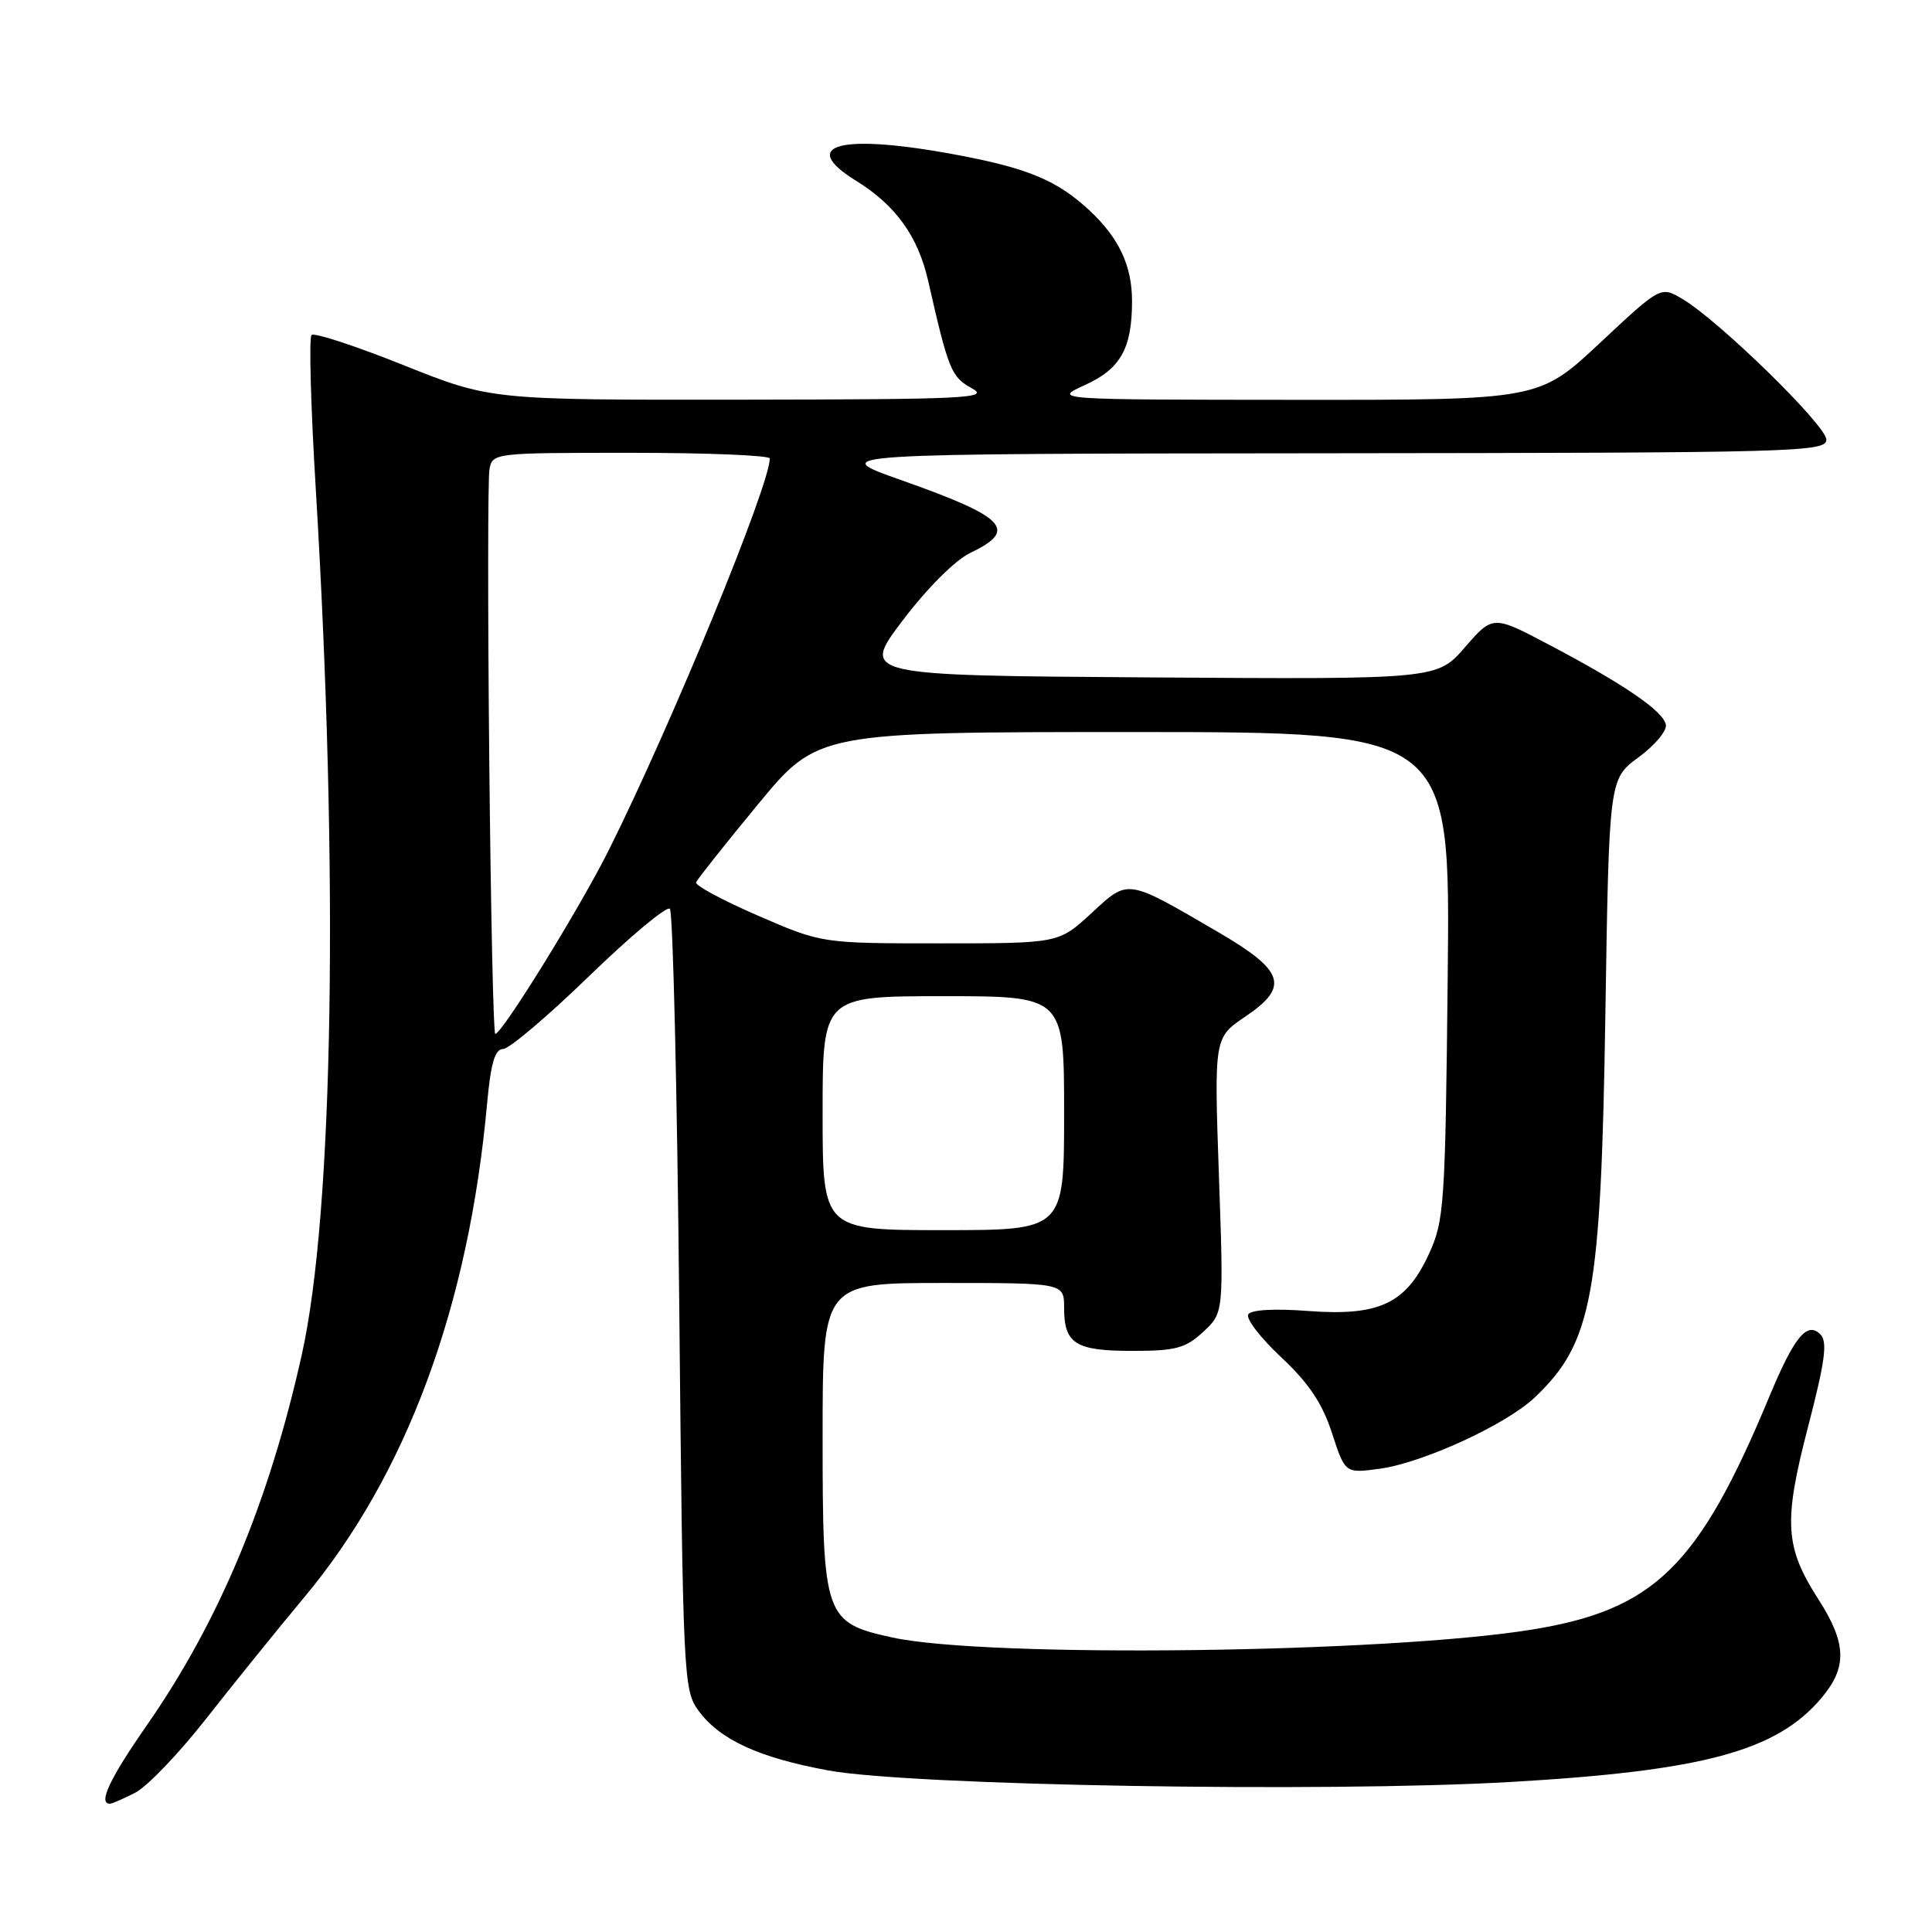 <?xml version="1.0" encoding="UTF-8" standalone="no"?>
<!DOCTYPE svg PUBLIC "-//W3C//DTD SVG 1.1//EN" "http://www.w3.org/Graphics/SVG/1.1/DTD/svg11.dtd" >
<svg xmlns="http://www.w3.org/2000/svg" xmlns:xlink="http://www.w3.org/1999/xlink" version="1.1" viewBox="0 0 256 256">
 <g >
 <path fill="currentColor"
d=" M 17.94 237.53 C 19.51 236.72 23.71 232.33 27.28 227.78 C 30.85 223.23 36.72 215.96 40.33 211.63 C 53.85 195.44 62.10 173.16 64.54 146.25 C 65.03 140.88 65.58 139.00 66.66 139.00 C 67.45 139.00 72.59 134.65 78.06 129.34 C 83.54 124.03 88.35 120.02 88.76 120.42 C 89.17 120.83 89.72 144.27 90.00 172.51 C 90.49 222.41 90.56 223.94 92.56 226.68 C 95.38 230.52 100.54 232.90 109.75 234.59 C 120.71 236.60 175.33 237.53 200.00 236.13 C 225.68 234.66 235.43 232.04 241.37 224.97 C 244.79 220.91 244.69 217.75 240.95 211.92 C 236.49 204.97 236.29 201.69 239.59 189.01 C 241.84 180.34 242.18 177.78 241.21 176.81 C 239.45 175.05 237.75 177.13 234.47 185.00 C 225.09 207.57 219.24 213.30 202.93 215.94 C 183.65 219.05 130.75 219.70 118.26 216.98 C 109.25 215.02 109.00 214.29 109.00 190.37 C 109.00 170.00 109.00 170.00 125.00 170.00 C 141.00 170.00 141.00 170.00 141.00 173.30 C 141.00 178.06 142.50 179.00 150.05 179.00 C 155.78 179.00 157.09 178.65 159.43 176.48 C 162.15 173.96 162.15 173.96 161.51 155.73 C 160.88 137.50 160.88 137.50 165.00 134.71 C 170.88 130.75 170.22 128.66 161.50 123.56 C 149.16 116.36 149.58 116.42 144.61 121.01 C 140.28 125.00 140.28 125.00 124.58 125.00 C 108.89 125.00 108.89 125.00 100.42 121.32 C 95.76 119.30 92.08 117.32 92.23 116.92 C 92.38 116.53 96.06 111.88 100.42 106.60 C 108.34 97.00 108.34 97.00 150.25 97.00 C 192.17 97.00 192.17 97.00 191.83 129.25 C 191.51 159.78 191.37 161.75 189.33 166.18 C 186.30 172.75 182.75 174.42 173.31 173.71 C 168.88 173.37 165.78 173.55 165.40 174.16 C 165.06 174.72 167.02 177.27 169.76 179.84 C 173.40 183.25 175.21 185.94 176.49 189.87 C 178.24 195.24 178.24 195.24 182.85 194.61 C 188.57 193.82 199.56 188.77 203.34 185.19 C 211.01 177.92 212.14 171.80 212.72 134.36 C 213.21 103.23 213.21 103.23 217.10 100.36 C 219.24 98.79 220.88 96.85 220.74 96.04 C 220.43 94.26 215.35 90.76 205.39 85.50 C 197.82 81.50 197.82 81.50 194.12 85.76 C 190.42 90.02 190.42 90.02 152.26 89.76 C 114.09 89.50 114.09 89.50 119.62 82.20 C 122.87 77.91 126.56 74.23 128.57 73.26 C 134.93 70.23 133.33 68.54 119.50 63.65 C 109.50 60.12 109.50 60.12 175.75 60.06 C 238.15 60.00 242.00 59.90 242.00 58.25 C 242.00 56.39 227.75 42.46 222.92 39.61 C 220.05 37.91 220.05 37.91 211.98 45.46 C 203.92 53.00 203.92 53.00 171.71 52.98 C 139.50 52.96 139.50 52.96 143.76 51.02 C 148.48 48.88 150.00 46.17 150.00 39.89 C 150.00 35.20 148.26 31.51 144.34 27.86 C 140.11 23.94 136.28 22.32 127.09 20.58 C 111.48 17.61 105.56 19.09 113.46 23.97 C 118.68 27.20 121.64 31.31 122.98 37.19 C 125.68 49.07 126.05 49.96 128.78 51.45 C 131.22 52.77 128.12 52.92 98.26 52.96 C 65.01 53.00 65.01 53.00 53.46 48.38 C 47.11 45.84 41.63 44.04 41.28 44.39 C 40.93 44.74 41.18 53.91 41.84 64.76 C 44.91 115.75 44.19 160.66 39.99 179.50 C 35.64 199.03 29.01 214.89 19.44 228.63 C 14.55 235.66 12.97 239.00 14.55 239.00 C 14.85 239.00 16.38 238.34 17.94 237.53 Z  M 109.00 147.50 C 109.00 132.00 109.00 132.00 125.00 132.00 C 141.00 132.00 141.00 132.00 141.00 147.50 C 141.00 163.00 141.00 163.00 125.00 163.00 C 109.00 163.00 109.00 163.00 109.00 147.50 Z  M 64.83 100.75 C 64.63 80.81 64.64 63.49 64.85 62.25 C 65.23 60.01 65.33 60.00 83.62 60.00 C 93.73 60.00 102.00 60.34 102.00 60.75 C 102.00 64.30 89.06 95.80 80.74 112.50 C 76.96 120.11 66.53 137.00 65.62 137.00 C 65.38 137.00 65.03 120.69 64.83 100.75 Z "/>
</g>
</svg>